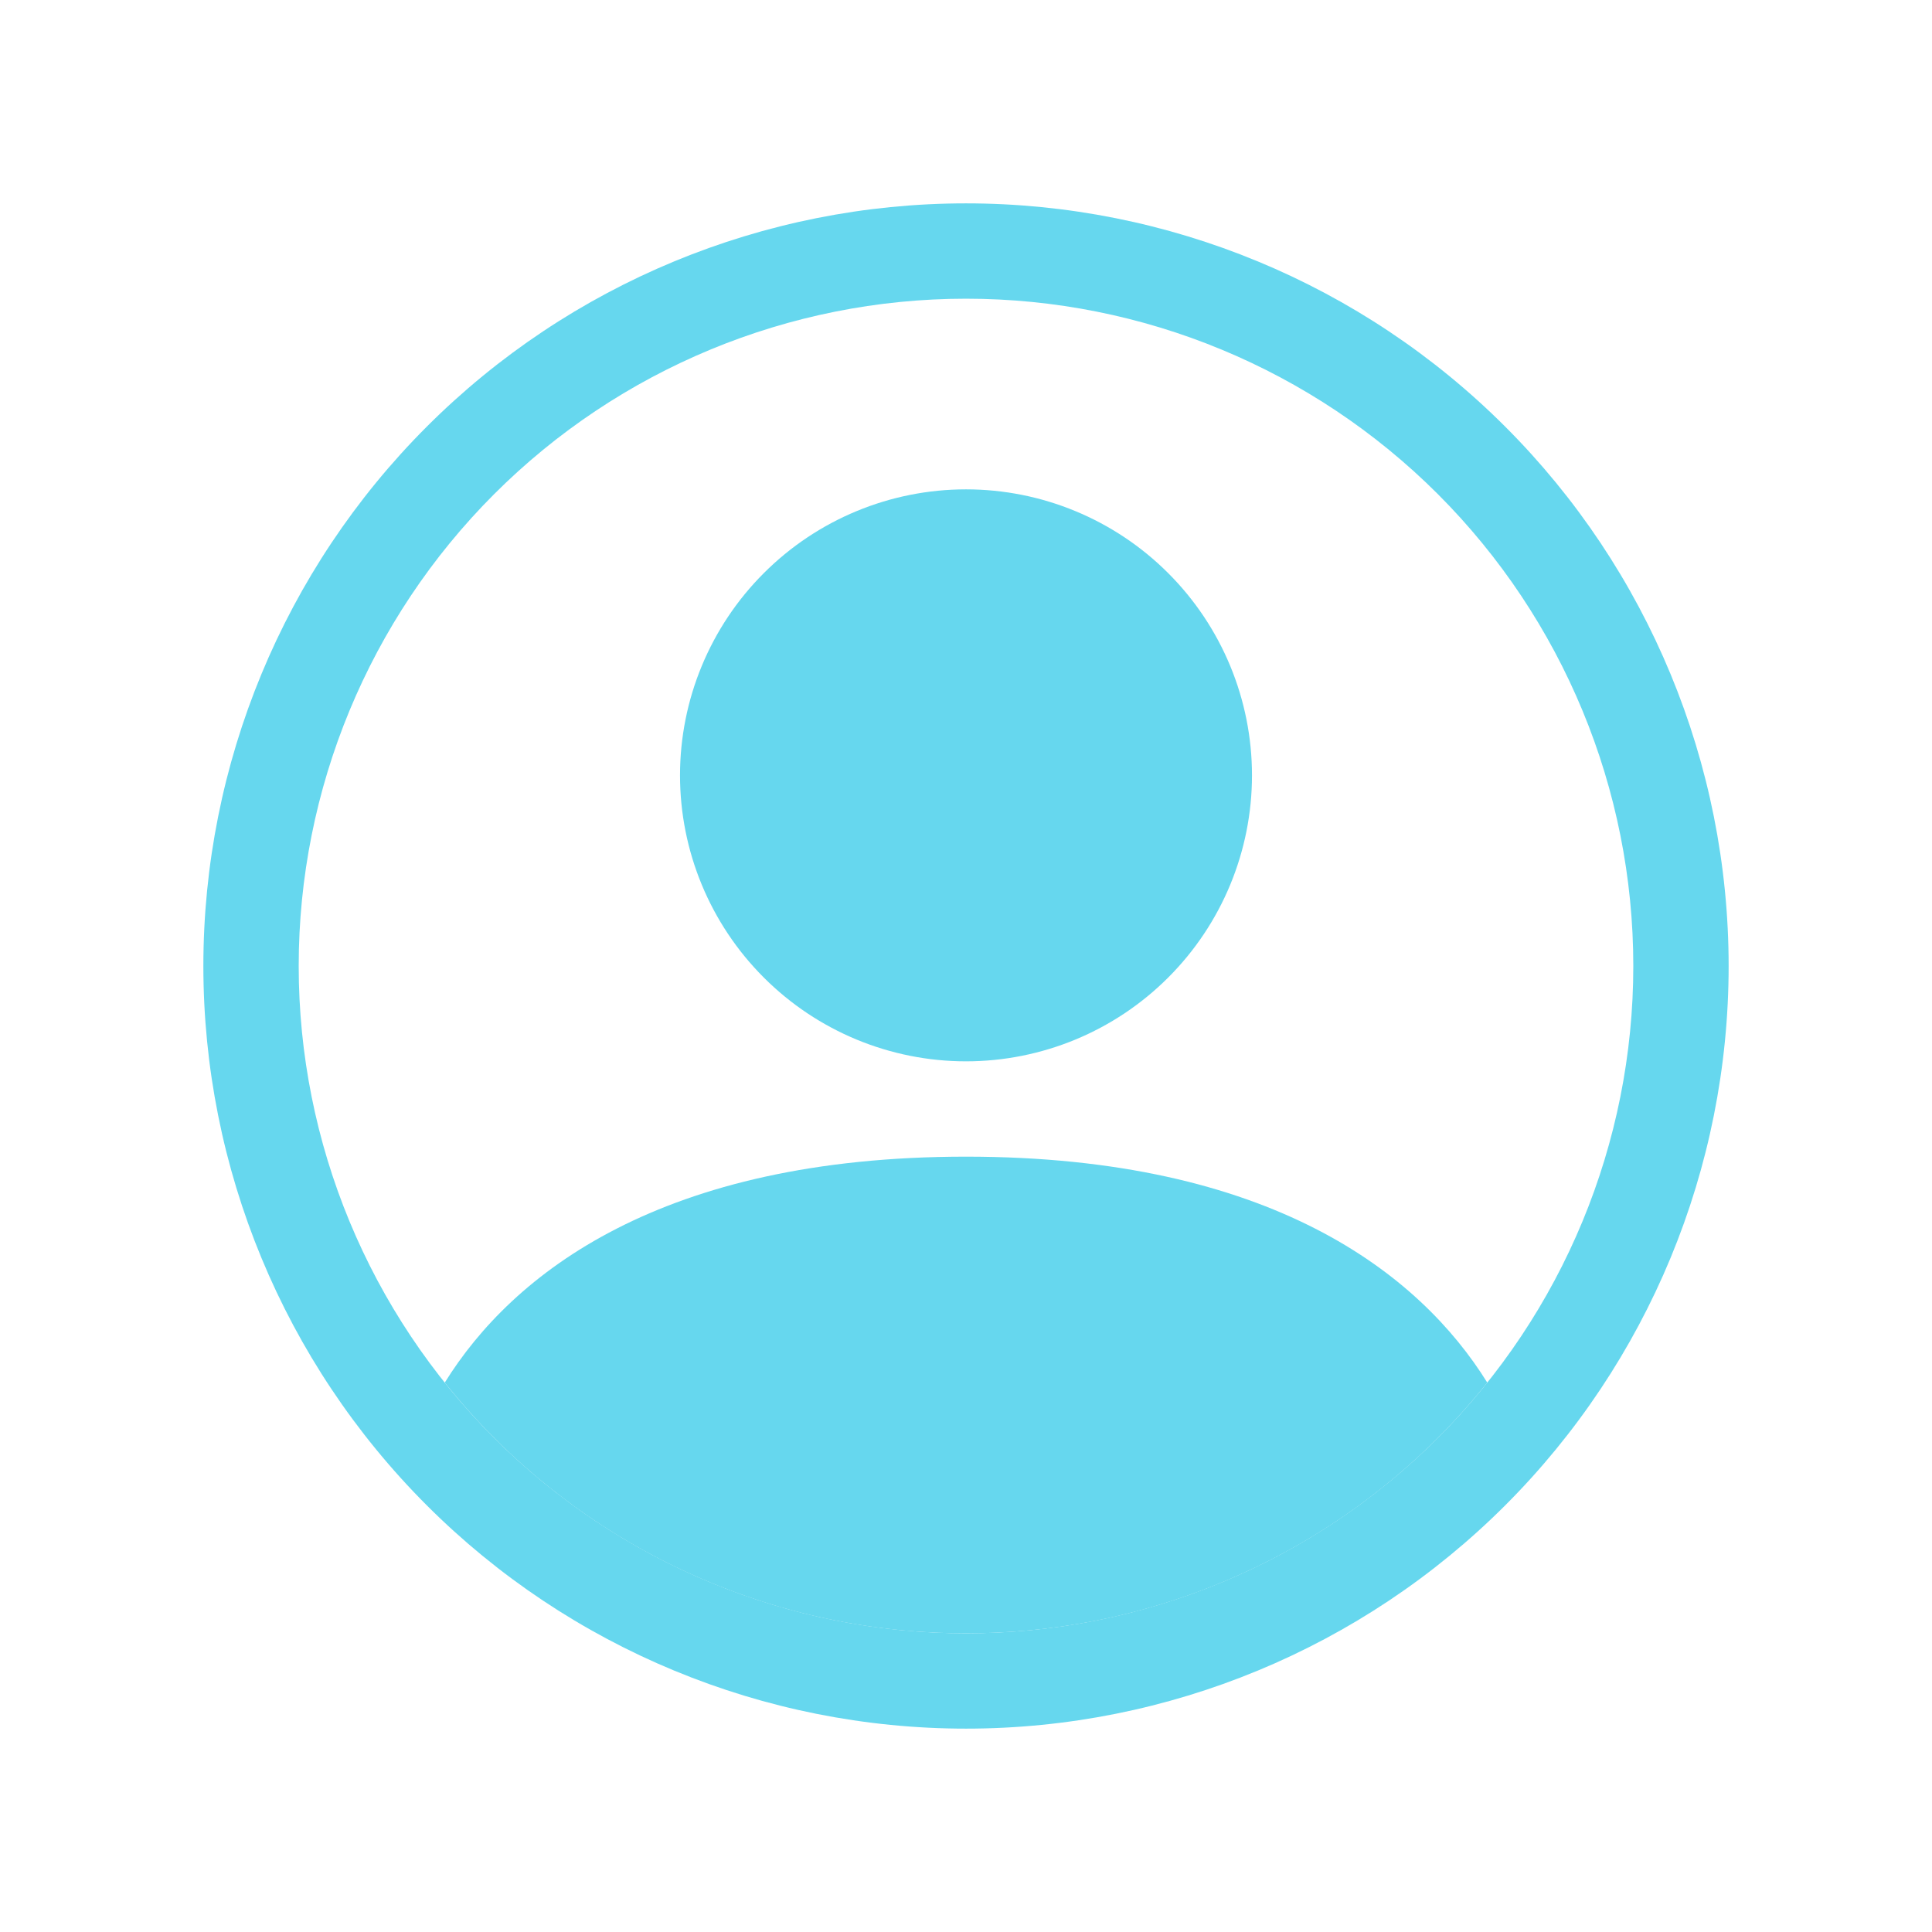 <svg width="38" height="38" viewBox="0 0 38 38" fill="none" xmlns="http://www.w3.org/2000/svg">
<g filter="url(#filter0_d)">
<path d="M29.253 23.194C27.921 21.049 24.991 18.75 19 18.75C13.009 18.75 10.081 21.047 8.748 23.194C9.976 24.734 11.536 25.977 13.31 26.83C15.086 27.684 17.03 28.127 19 28.125C20.97 28.127 22.914 27.684 24.689 26.83C26.465 25.977 28.024 24.734 29.253 23.194Z" fill="#66D7EE"/>
<path fill-rule="evenodd" clip-rule="evenodd" d="M19 16.875C20.492 16.875 21.923 16.282 22.977 15.227C24.032 14.173 24.625 12.742 24.625 11.25C24.625 9.758 24.032 8.327 22.977 7.273C21.923 6.218 20.492 5.625 19 5.625C17.508 5.625 16.077 6.218 15.023 7.273C13.968 8.327 13.375 9.758 13.375 11.25C13.375 12.742 13.968 14.173 15.023 15.227C16.077 16.282 17.508 16.875 19 16.875Z" fill="#66D7EE"/>
<path fill-rule="evenodd" clip-rule="evenodd" d="M19 1.875C15.519 1.875 12.181 3.258 9.719 5.719C7.258 8.181 5.875 11.519 5.875 15C5.875 18.481 7.258 21.819 9.719 24.281C12.181 26.742 15.519 28.125 19 28.125C22.481 28.125 25.819 26.742 28.281 24.281C30.742 21.819 32.125 18.481 32.125 15C32.125 11.519 30.742 8.181 28.281 5.719C25.819 3.258 22.481 1.875 19 1.875ZM4 15C4 11.022 5.58 7.206 8.393 4.393C11.206 1.58 15.022 0 19 0C22.978 0 26.794 1.58 29.607 4.393C32.42 7.206 34 11.022 34 15C34 18.978 32.42 22.794 29.607 25.607C26.794 28.42 22.978 30 19 30C15.022 30 11.206 28.42 8.393 25.607C5.58 22.794 4 18.978 4 15Z" fill="#66D7EE"/>
</g>
<defs>
<filter id="filter0_d" x="0" y="0" width="38" height="38" filterUnits="userSpaceOnUse" color-interpolation-filters="sRGB">
<feFlood flood-opacity="0" result="BackgroundImageFix"/>
<feColorMatrix in="SourceAlpha" type="matrix" values="0 0 0 0 0 0 0 0 0 0 0 0 0 0 0 0 0 0 127 0"/>
<feOffset dy="4"/>
<feGaussianBlur stdDeviation="2"/>
<feColorMatrix type="matrix" values="0 0 0 0 0 0 0 0 0 0 0 0 0 0 0 0 0 0 0.25 0"/>
<feBlend mode="normal" in2="BackgroundImageFix" result="effect1_dropShadow"/>
<feBlend mode="normal" in="SourceGraphic" in2="effect1_dropShadow" result="shape"/>
</filter>
</defs>
</svg>
